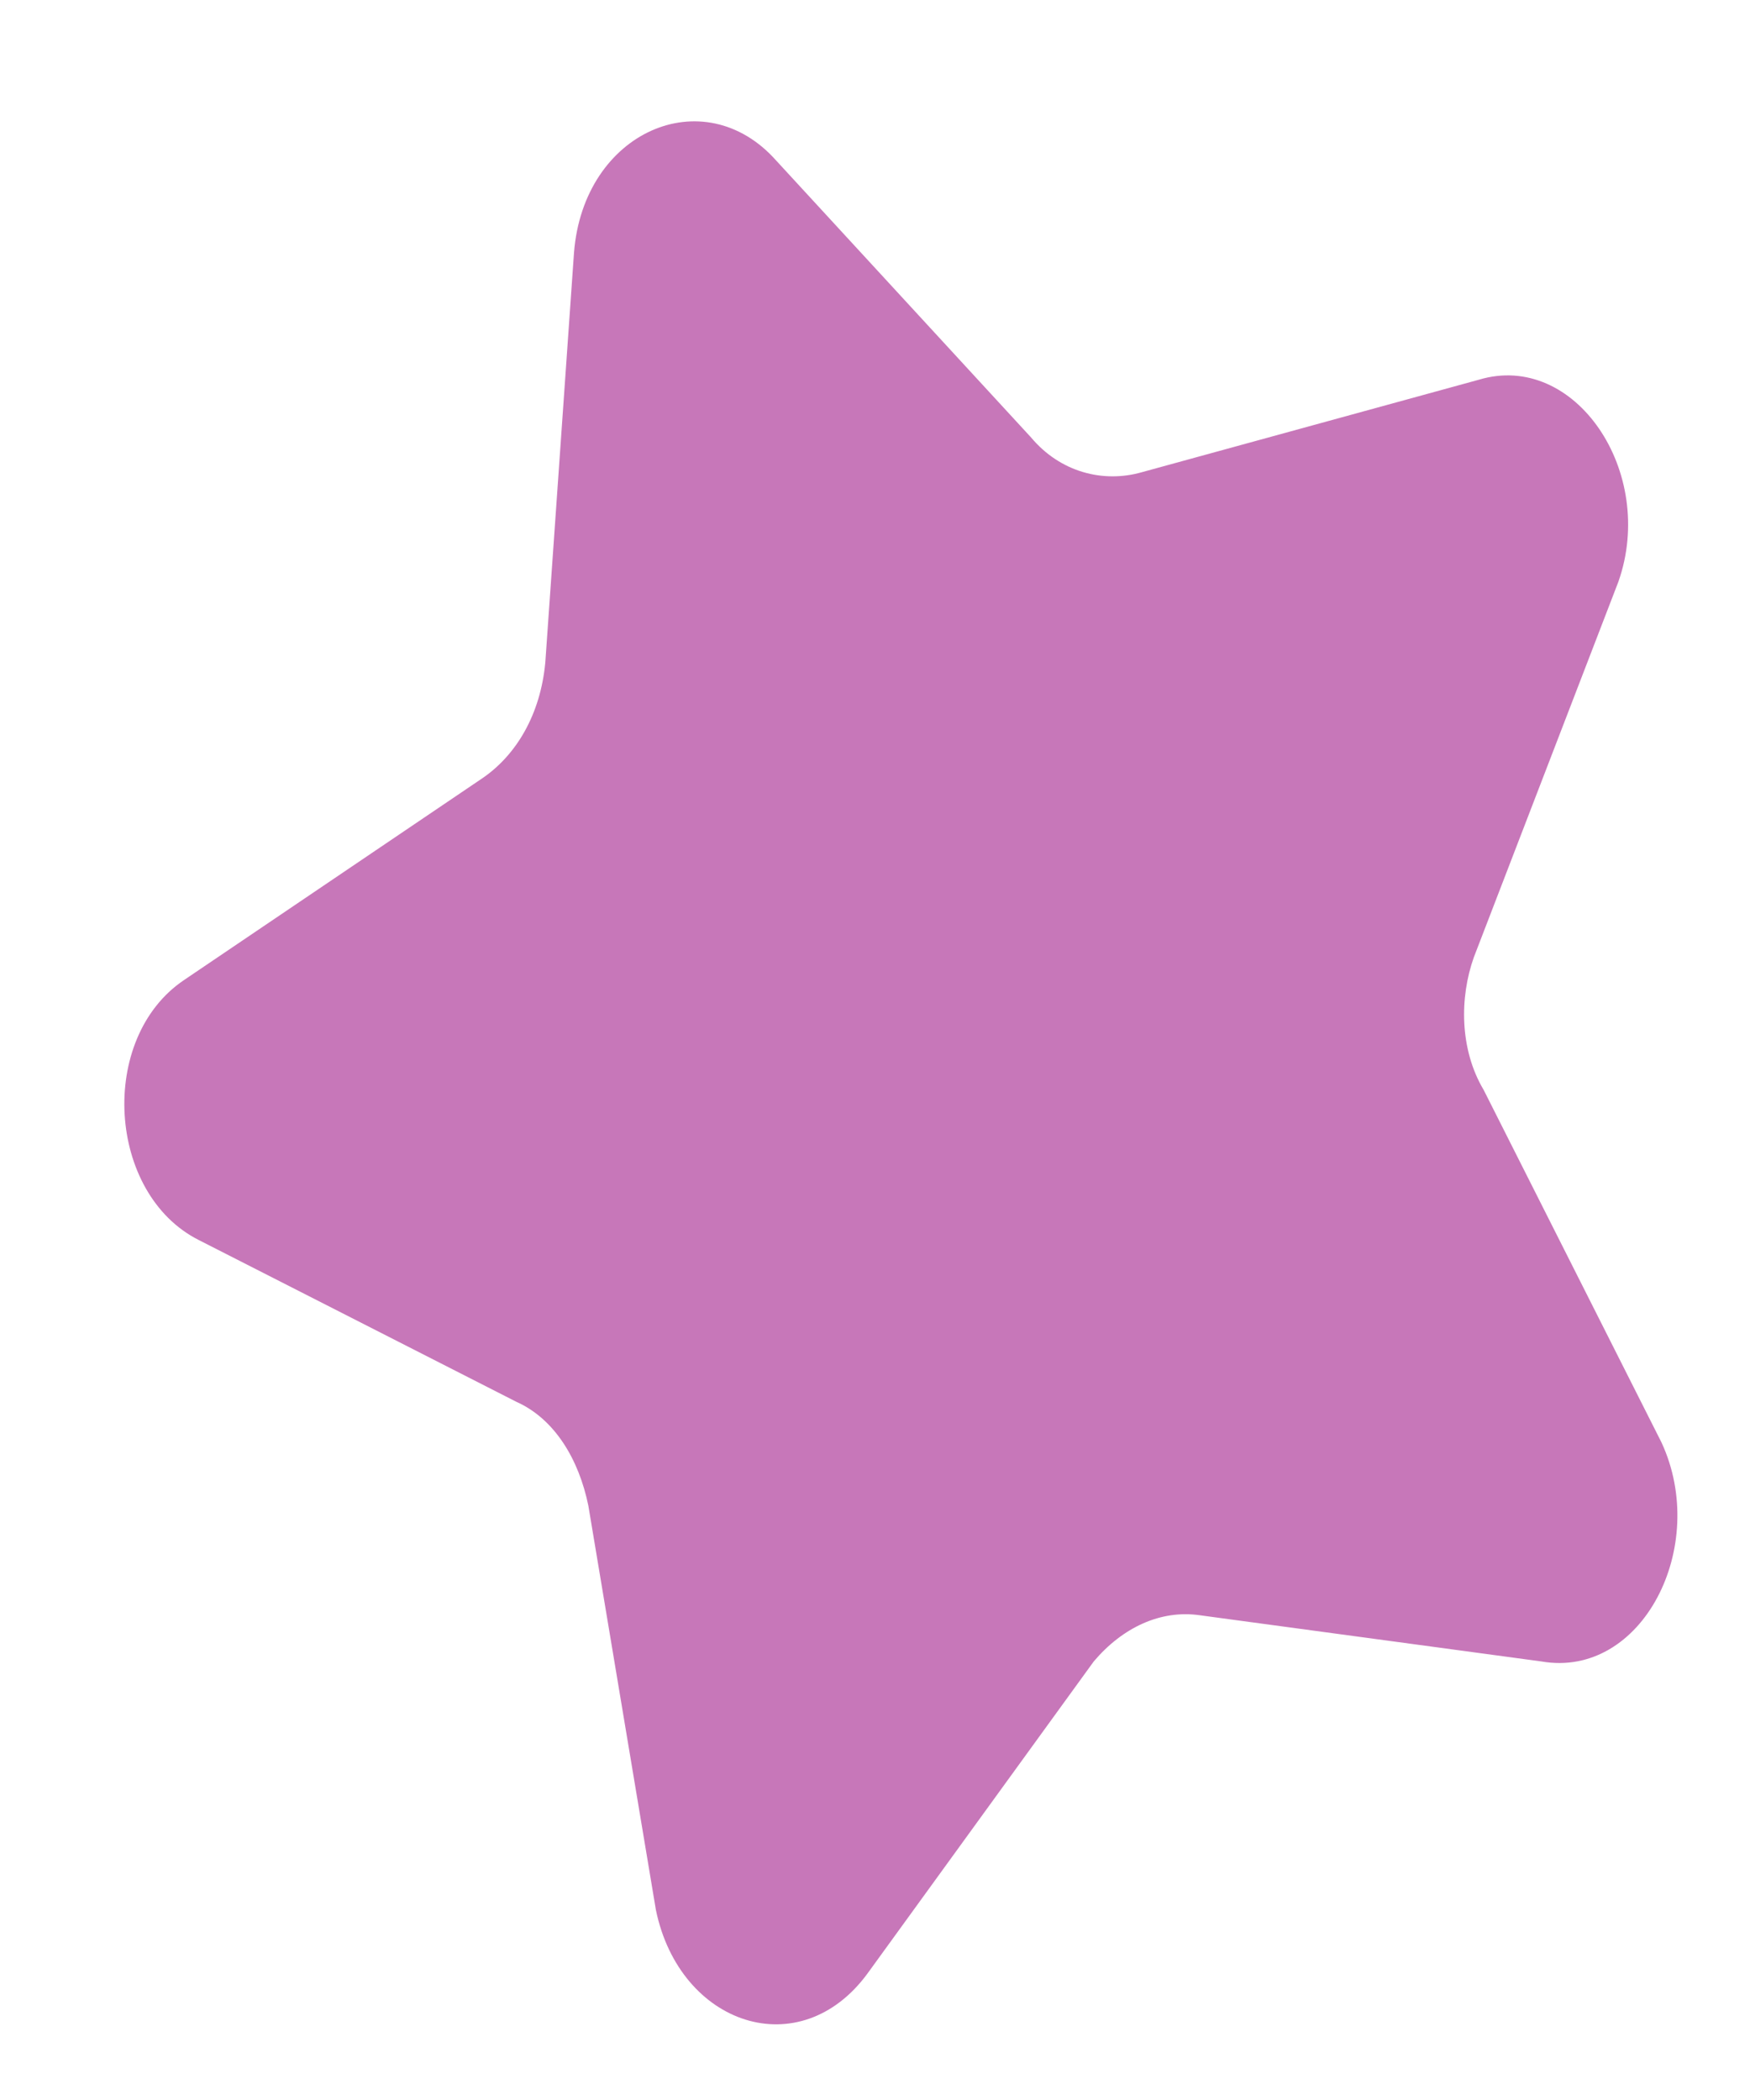 ﻿<?xml version="1.0" encoding="utf-8"?>
<svg version="1.1" xmlns:xlink="http://www.w3.org/1999/xlink" width="5px" height="6px" xmlns="http://www.w3.org/2000/svg">
  <g transform="matrix(1 0 0 1 -436 -757 )">
    <path d="M 4.747 4.121  C 4.885 4.418  4.692 4.797  4.404 4.747  L 3.428 4.615  C 3.317 4.599  3.208 4.649  3.125 4.747  L 2.479 5.638  C 2.286 5.902  1.942 5.787  1.874 5.457  L 1.681 4.302  C 1.654 4.17  1.585 4.054  1.475 4.005  L 0.568 3.543  C 0.306 3.411  0.279 2.966  0.526 2.8  L 1.379 2.223  C 1.475 2.157  1.544 2.042  1.558 1.893  L 1.64 0.722  C 1.667 0.375  2.011 0.227  2.217 0.458  L 2.946 1.25  C 3.029 1.349  3.152 1.381  3.263 1.349  L 4.225 1.085  C 4.5 1.002  4.734 1.349  4.624 1.662  L 4.211 2.735  C 4.17 2.85  4.17 2.998  4.239 3.114  L 4.747 4.121  Z " fill-rule="nonzero" fill="#c777b9" stroke="none" transform="matrix(1 0 0 1 436 757 )" />
  </g>
</svg>